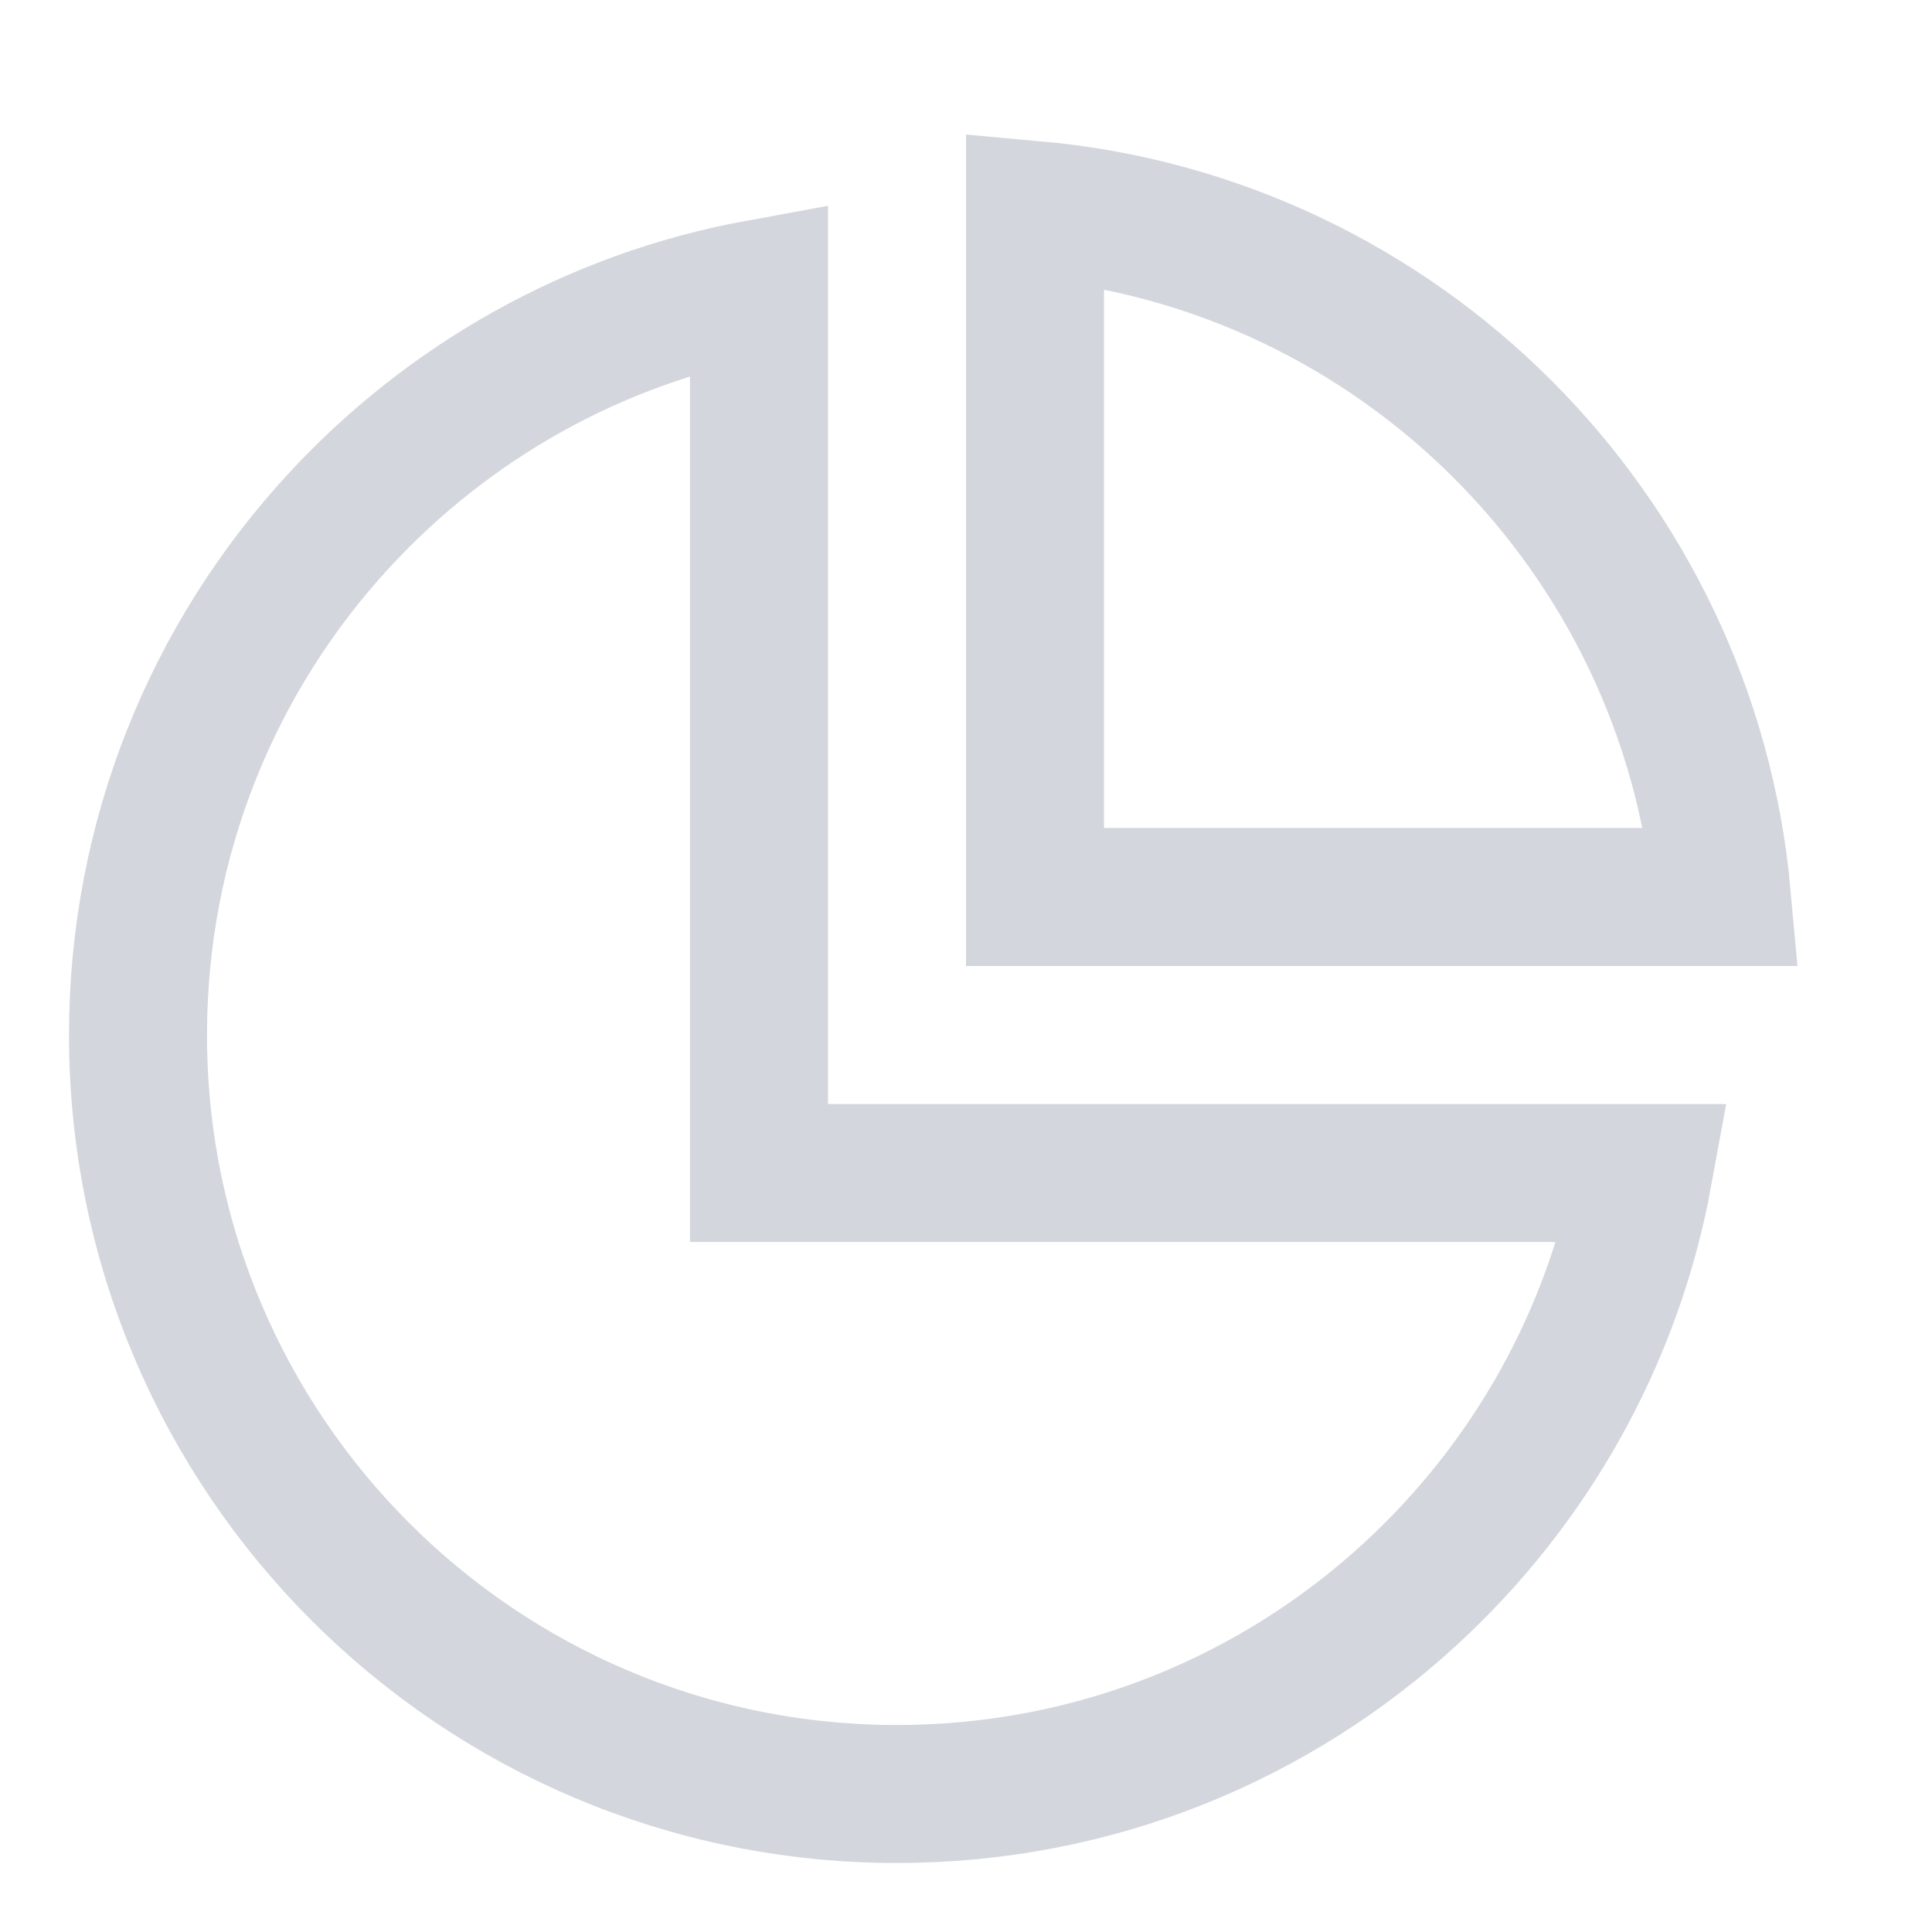 <?xml version="1.0" encoding="UTF-8"?>
<svg width="14px" height="14px" viewBox="0 0 14 14" version="1.1" xmlns="http://www.w3.org/2000/svg" xmlns:xlink="http://www.w3.org/1999/xlink">
    <!-- Generator: Sketch 63.1 (92452) - https://sketch.com -->
    <title>icons/一级菜单/统计报表_n</title>
    <desc>Created with Sketch.</desc>
    <g id="icons/一级菜单/统计报表_n" stroke="none" stroke-width="1" fill="none" fill-rule="evenodd">
        <g id="编组-2">
            <rect id="矩形" fill="#D8D8D8" opacity="0" x="0" y="0" width="14" height="14"></rect>
            <g id="编组" transform="translate(0.5, 1)" stroke="#D3D6DC">
                <path d="M5,1.091 C3.803,1.31 2.742,1.918 1.951,2.778 C1.05,3.757 0.5,5.064 0.5,6.5 C0.5,8.019 1.116,9.394 2.111,10.389 C3.106,11.384 4.481,12 6,12 C7.436,12 8.743,11.45 9.722,10.549 C10.582,9.758 11.19,8.697 11.409,7.5 L5,7.5 L5,1.091 Z" id="形状结合"></path>
                <path d="M7,5.5 L11.978,5.5 C11.859,4.181 11.274,2.996 10.389,2.111 C9.504,1.226 8.319,0.641 7,0.522 L7,5.5 Z" id="椭圆形"></path>
            </g>
        </g>
    </g>
</svg>